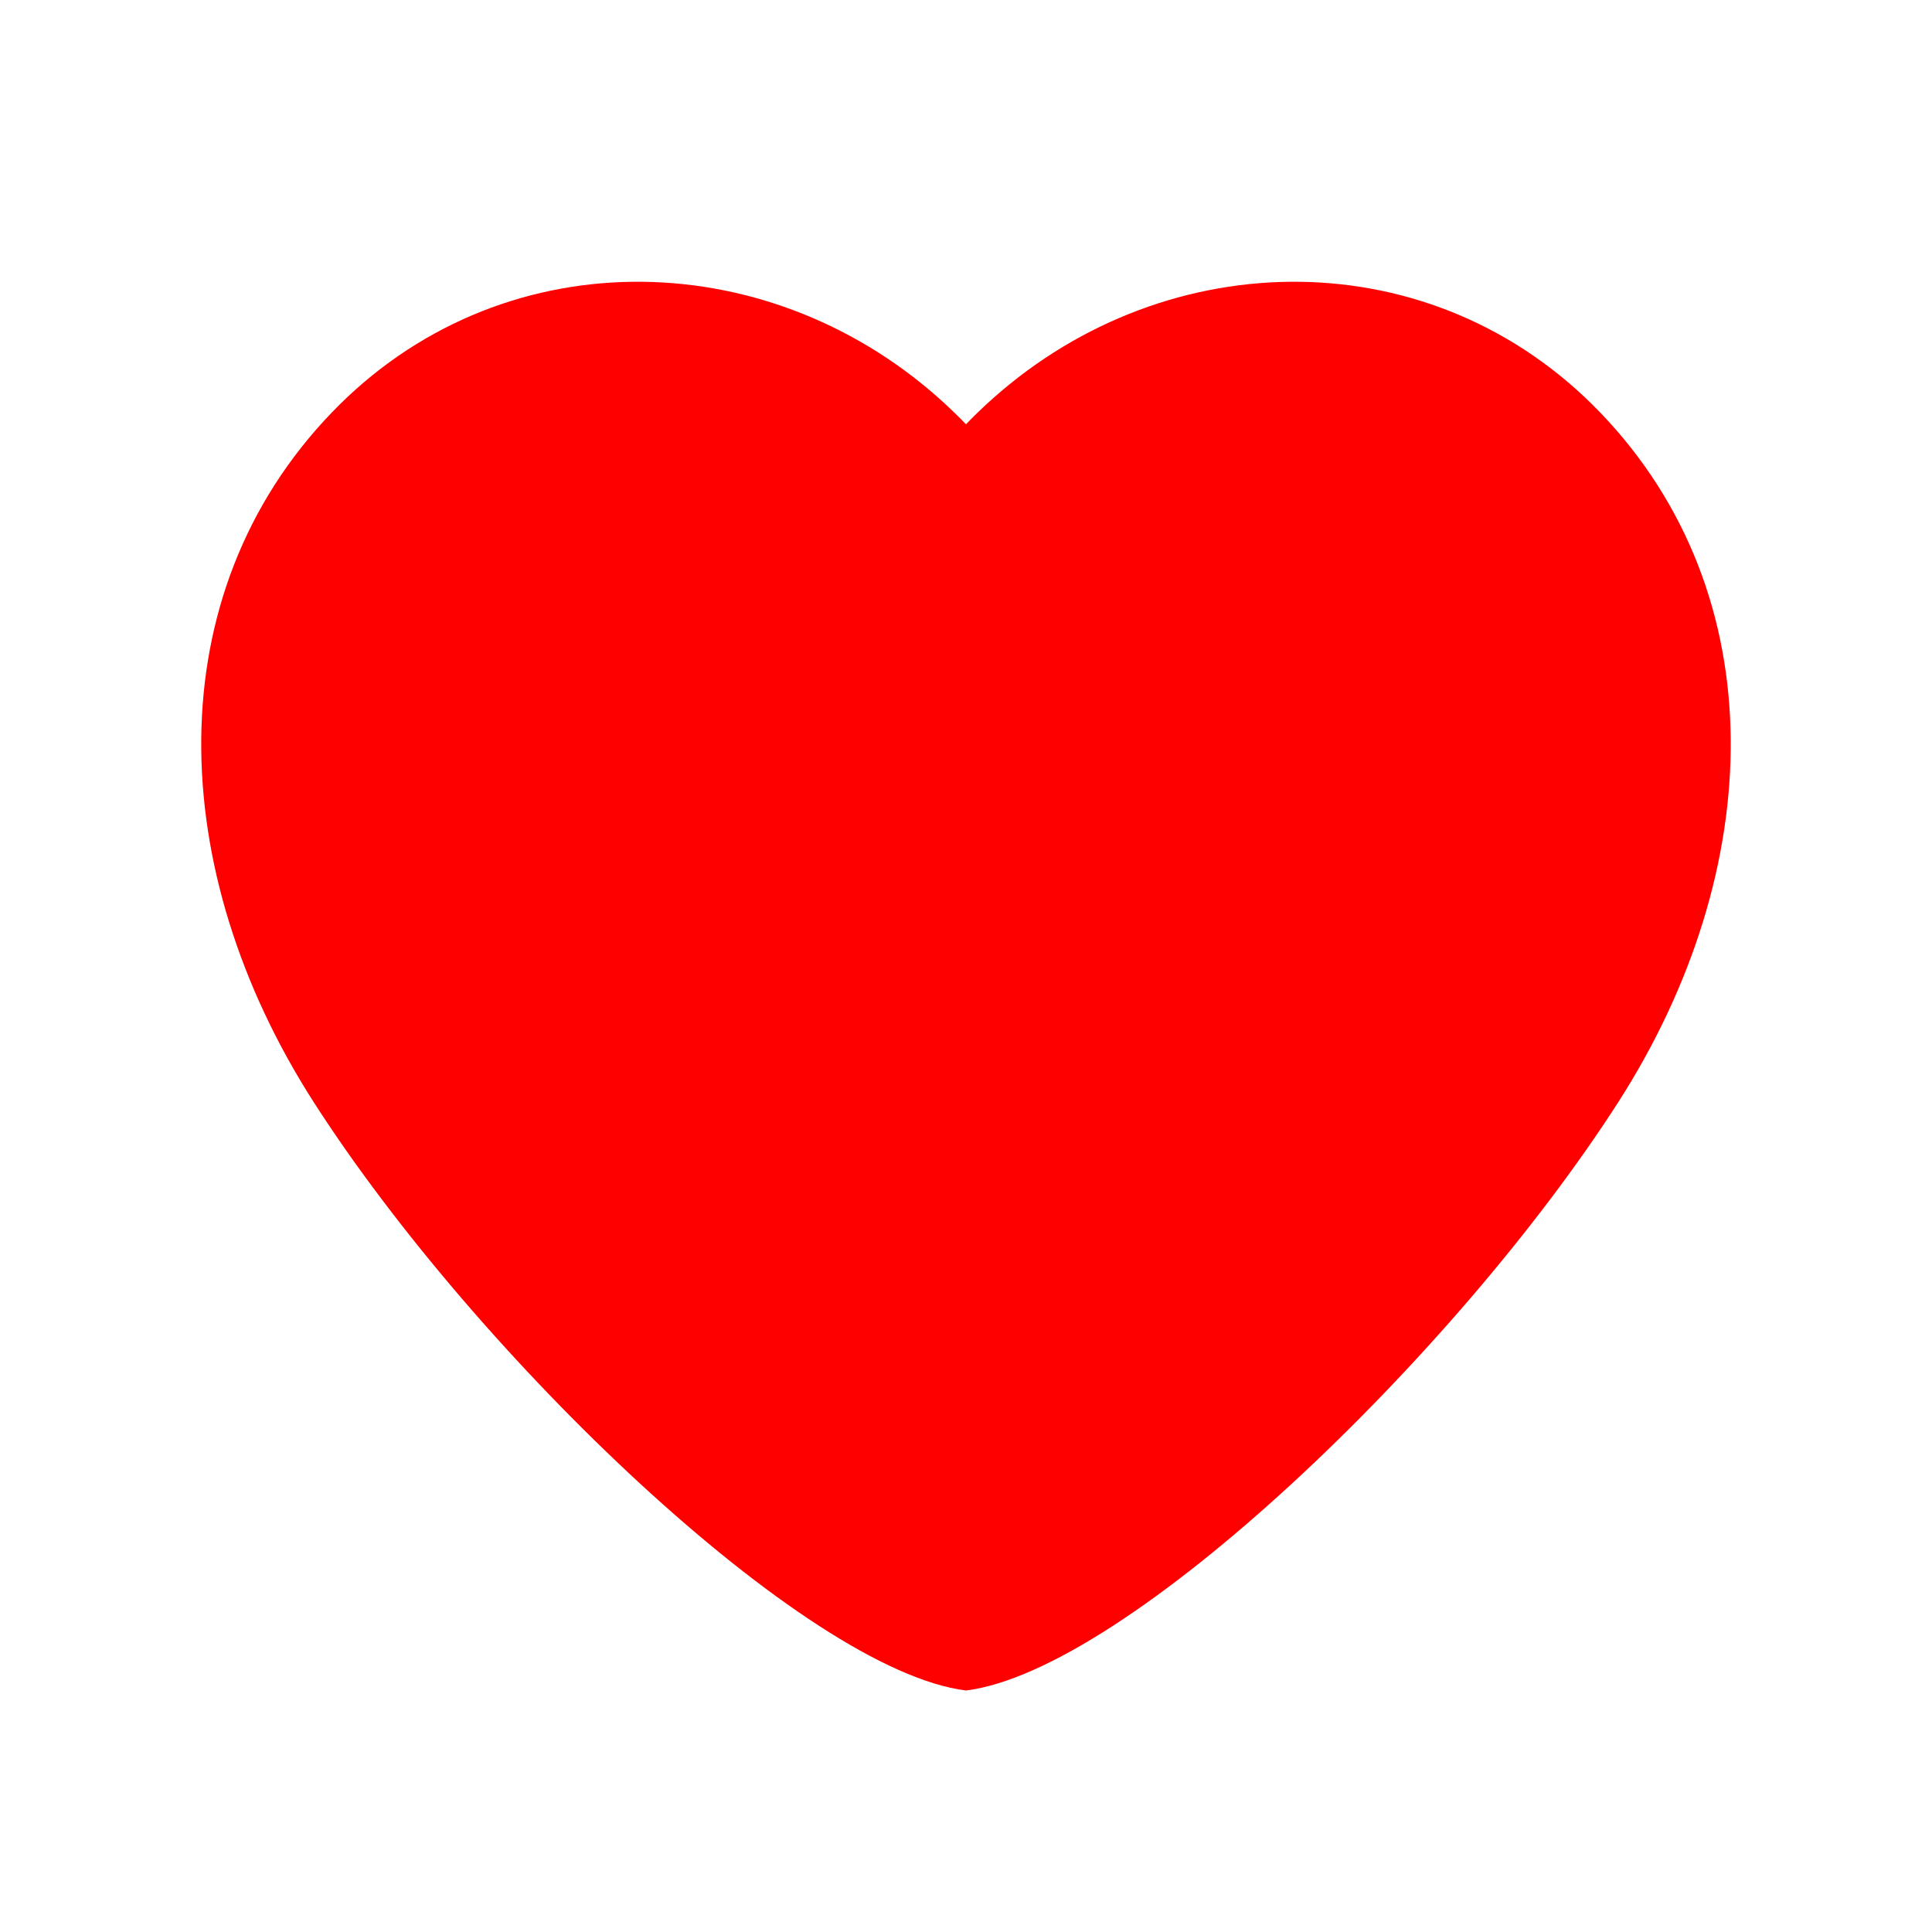 <svg width="20" height="20" viewBox="0 0 20 20" fill="none" xmlns="http://www.w3.org/2000/svg">
	<path d="M3.248 11.41C4.937 14.042 8.333 17.292 10 17.5C11.667 17.292 15.063 14.042 16.752 11.41C18.294 9.006 18.377 6.154 16.565 4.27C14.842 2.48 12.103 2.501 10.279 4.124C10.183 4.209 10.09 4.298 10 4.392C9.909 4.298 9.816 4.209 9.721 4.124C7.897 2.501 5.157 2.48 3.435 4.27C1.622 6.154 1.706 9.006 3.248 11.41Z" fill="#FF0000"/>
</svg>
